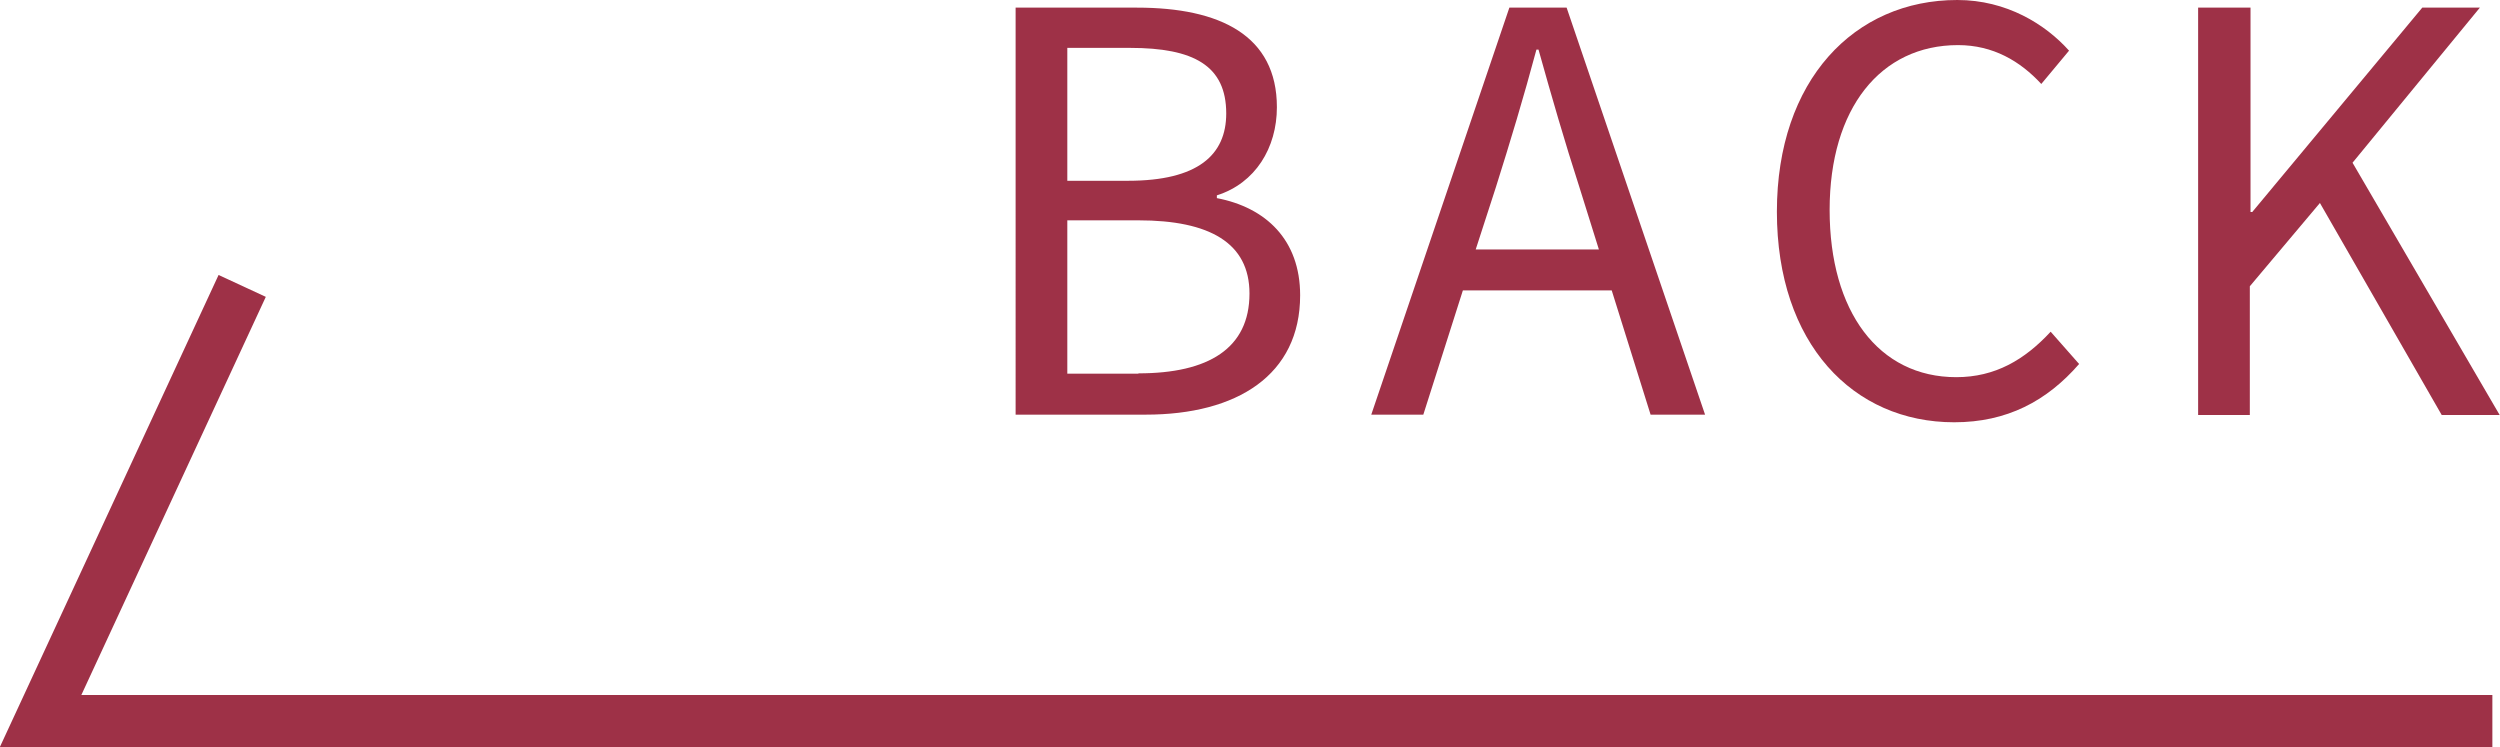 <?xml version="1.0" encoding="UTF-8"?>
<svg id="b" data-name="圖層 2" xmlns="http://www.w3.org/2000/svg" width="72.05" height="21.53" viewBox="0 0 72.05 21.53">
  <defs>
    <style>
      .d {
        fill: none;
        stroke: #9e3147;
        stroke-miterlimit: 10;
        stroke-width: 1.5px;
      }

      .e {
        fill: #9e3147;
      }
    </style>
  </defs>
  <g id="c" data-name="圖層 1">
    <polyline class="d" points="71.83 20.78 1.17 20.78 6.98 8.24"/>
    <g>
      <path class="e" d="M29.28,.22h3.49c2.39,0,4.03,.8,4.03,2.87,0,1.17-.62,2.19-1.73,2.54v.08c1.41,.27,2.4,1.2,2.4,2.8,0,2.3-1.82,3.44-4.45,3.44h-3.75V.22Zm3.23,4.99c2.02,0,2.83-.75,2.83-1.94,0-1.38-.94-1.89-2.77-1.89h-1.81v3.83h1.74Zm.3,5.55c2.02,0,3.2-.72,3.2-2.3,0-1.46-1.15-2.11-3.2-2.11h-2.05v4.42h2.05Z"/>
      <path class="e" d="M46.45,8.37h-4.29l-1.14,3.58h-1.5L43.5,.22h1.65l3.99,11.73h-1.57l-1.12-3.58Zm-.37-1.18l-.56-1.79c-.43-1.33-.8-2.61-1.18-3.97h-.06c-.37,1.38-.75,2.64-1.17,3.97l-.58,1.79h3.55Z"/>
      <path class="e" d="M51.21,6.1c0-3.79,2.23-6.1,5.2-6.1,1.42,0,2.54,.7,3.22,1.46l-.8,.96c-.61-.66-1.39-1.12-2.4-1.12-2.23,0-3.7,1.82-3.7,4.75s1.41,4.82,3.65,4.82c1.12,0,1.97-.5,2.72-1.31l.82,.93c-.93,1.07-2.08,1.68-3.6,1.68-2.91,0-5.11-2.26-5.11-6.07Z"/>
      <path class="e" d="M63.37,.22h1.49V6.11h.05L69.81,.22h1.66l-3.67,4.47,4.24,7.27h-1.67l-3.51-6.11-2.02,2.4v3.71h-1.49V.22Z"/>
    </g>
  </g>
</svg>